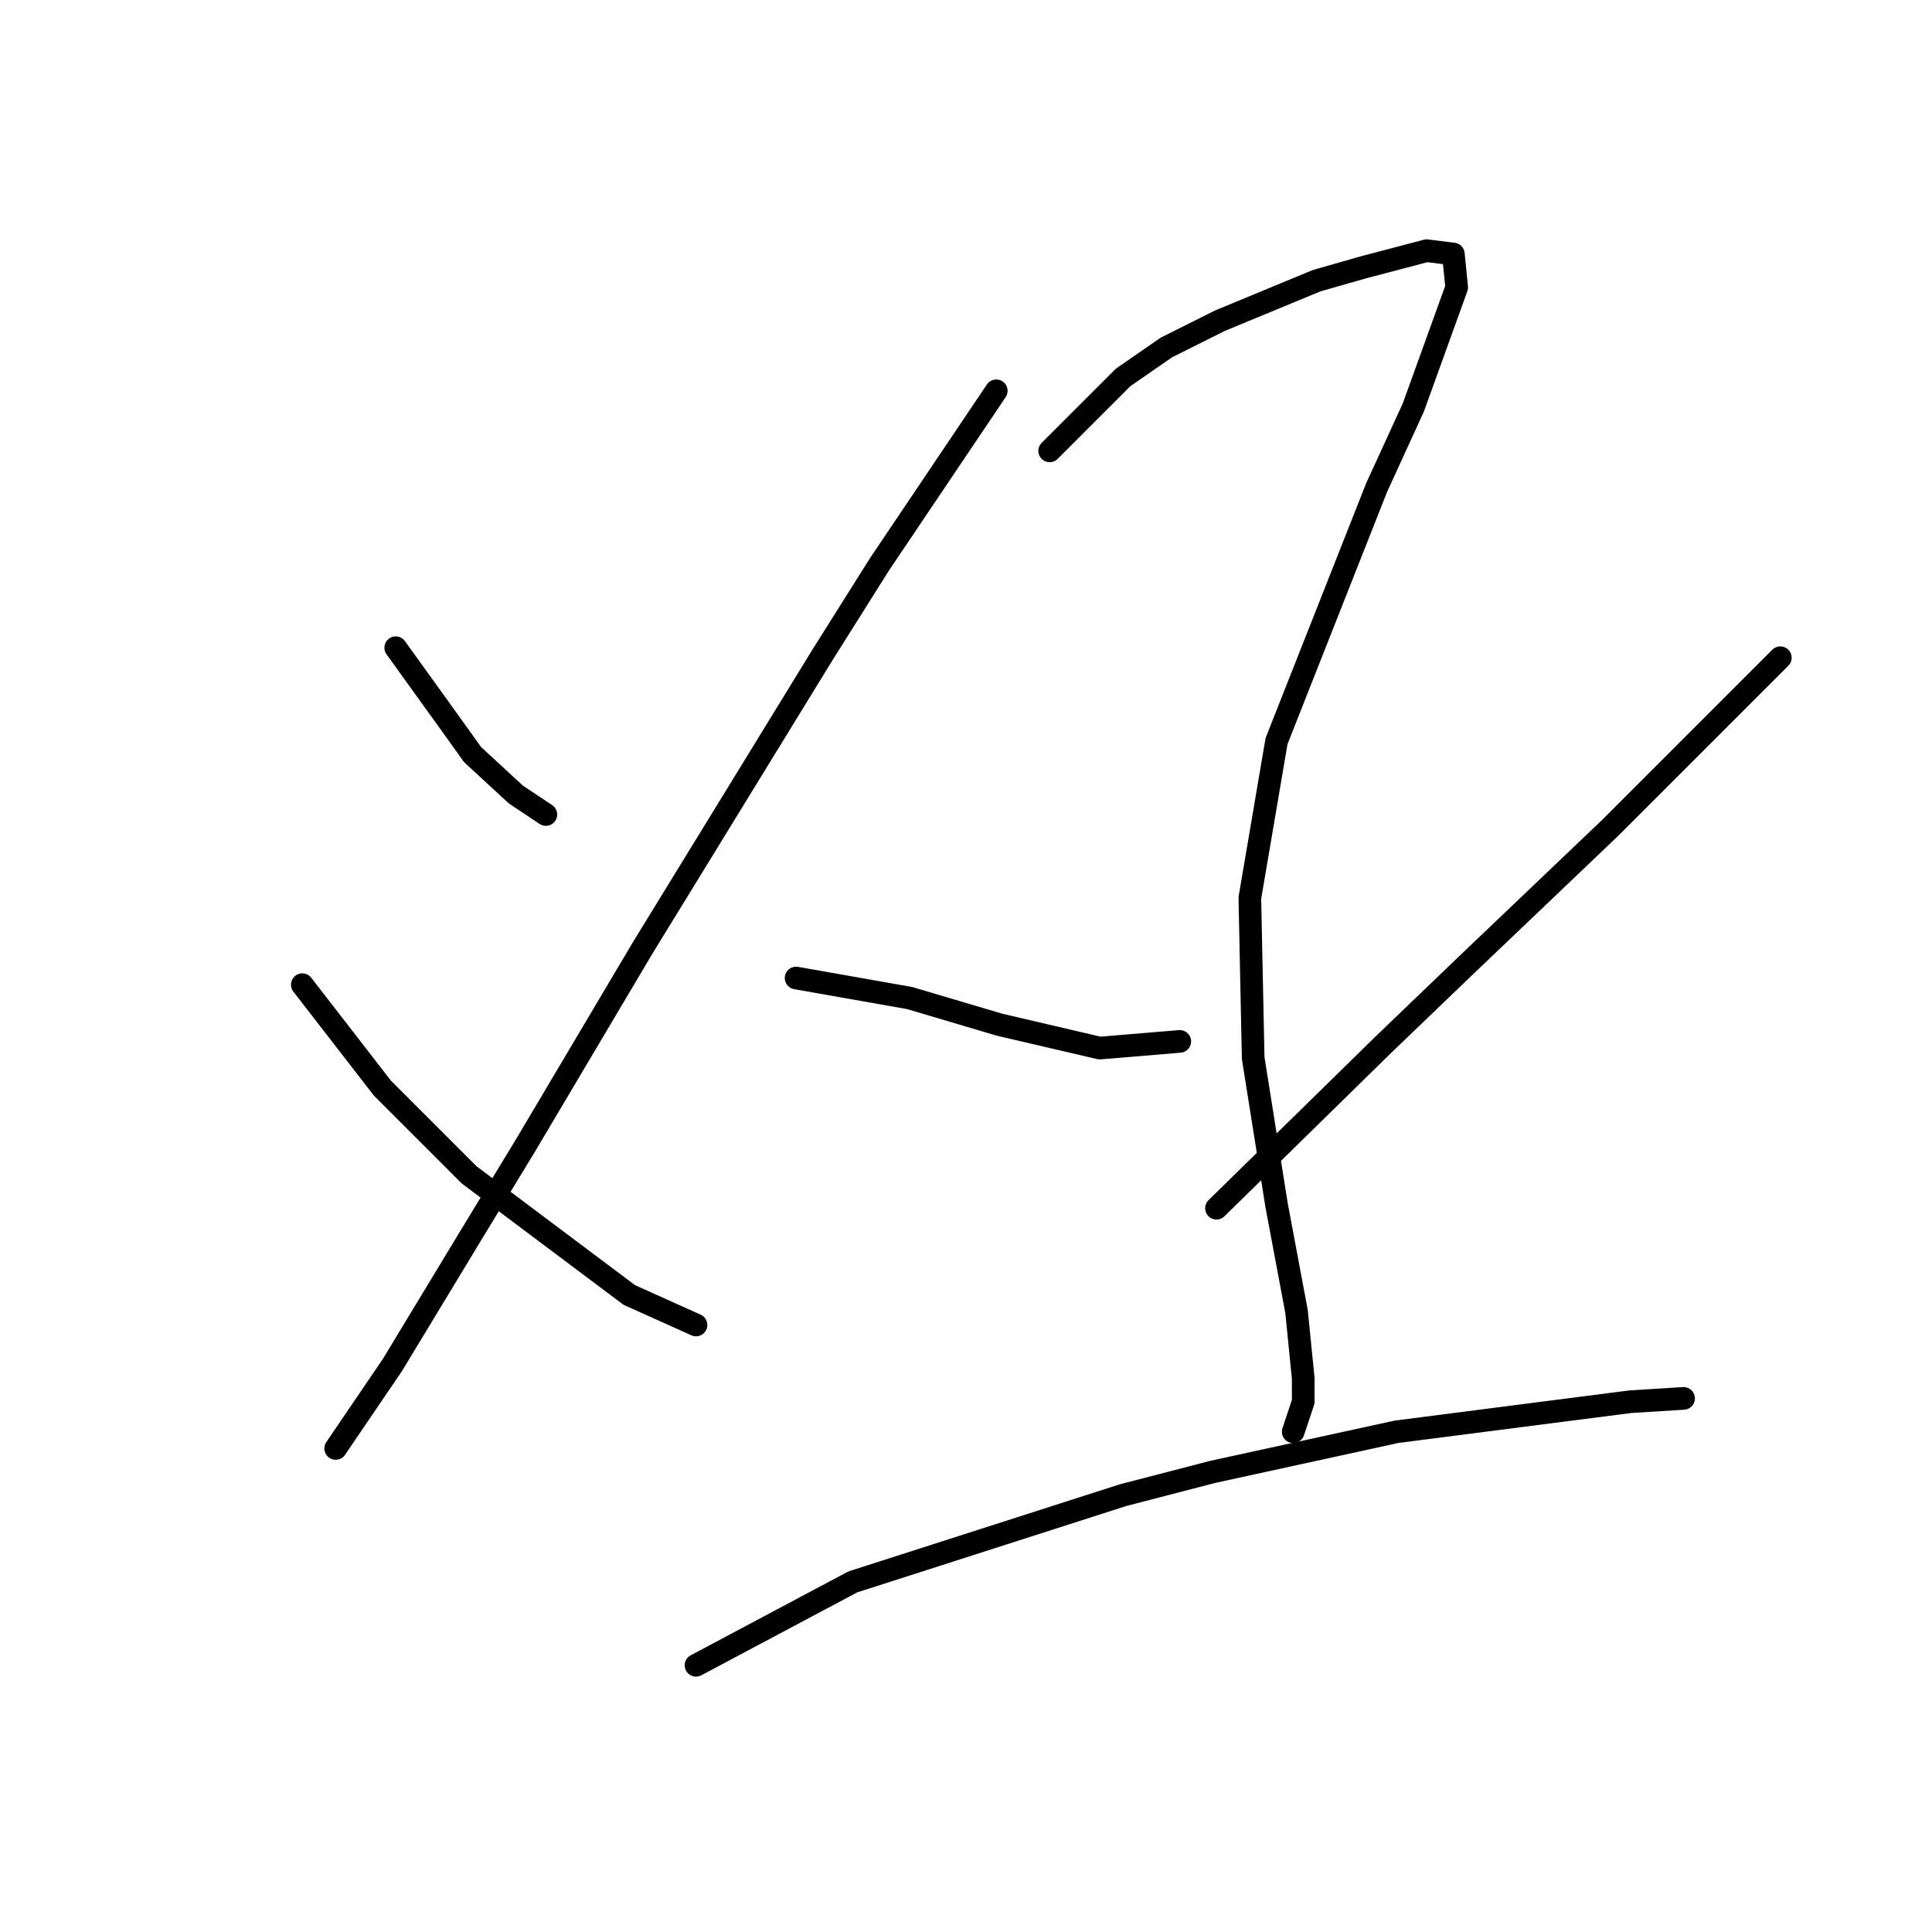 <?xml version="1.0" standalone="no"?>
    <svg width="256" height="256" xmlns="http://www.w3.org/2000/svg" version="1.1">
    <polyline stroke="black" stroke-width="3" stroke-linecap="round" fill="transparent" stroke-linejoin="round" points="52.437 85.825 60.394 96.877 62.605 99.972 68.352 105.277 72.331 107.929 72.331 107.929 " />
        <polyline stroke="black" stroke-width="3" stroke-linecap="round" fill="transparent" stroke-linejoin="round" points="132.012 51.784 116.539 74.773 109.024 86.709 85.151 125.613 69.678 151.696 62.163 164.074 51.995 180.873 44.479 191.926 44.479 191.926 " />
        <polyline stroke="black" stroke-width="3" stroke-linecap="round" fill="transparent" stroke-linejoin="round" points="40.058 130.476 50.668 144.18 62.163 155.674 83.383 171.59 92.224 175.568 92.224 175.568 " />
        <polyline stroke="black" stroke-width="3" stroke-linecap="round" fill="transparent" stroke-linejoin="round" points="139.086 59.742 148.811 50.016 154.559 46.037 161.632 42.5 174.453 37.195 180.642 35.427 189.041 33.217 192.578 33.659 193.02 38.079 187.273 53.995 182.41 64.605 169.147 98.203 165.611 118.981 166.053 140.201 169.147 159.653 171.8 173.8 172.684 182.642 172.684 185.736 171.358 189.715 171.358 189.715 " />
        <polyline stroke="black" stroke-width="3" stroke-linecap="round" fill="transparent" stroke-linejoin="round" points="105.487 129.591 120.518 132.244 132.454 135.781 145.717 138.875 156.327 137.991 156.327 137.991 " />
        <polyline stroke="black" stroke-width="3" stroke-linecap="round" fill="transparent" stroke-linejoin="round" points="235.902 87.151 227.945 95.109 221.314 101.74 213.356 109.697 194.346 127.823 183.294 138.433 161.19 160.095 161.19 160.095 " />
        <polyline stroke="black" stroke-width="3" stroke-linecap="round" fill="transparent" stroke-linejoin="round" points="92.224 220.661 113.003 209.609 148.811 198.115 160.748 195.02 185.063 189.715 216.009 185.736 223.082 185.294 223.082 185.294 " />
        </svg>